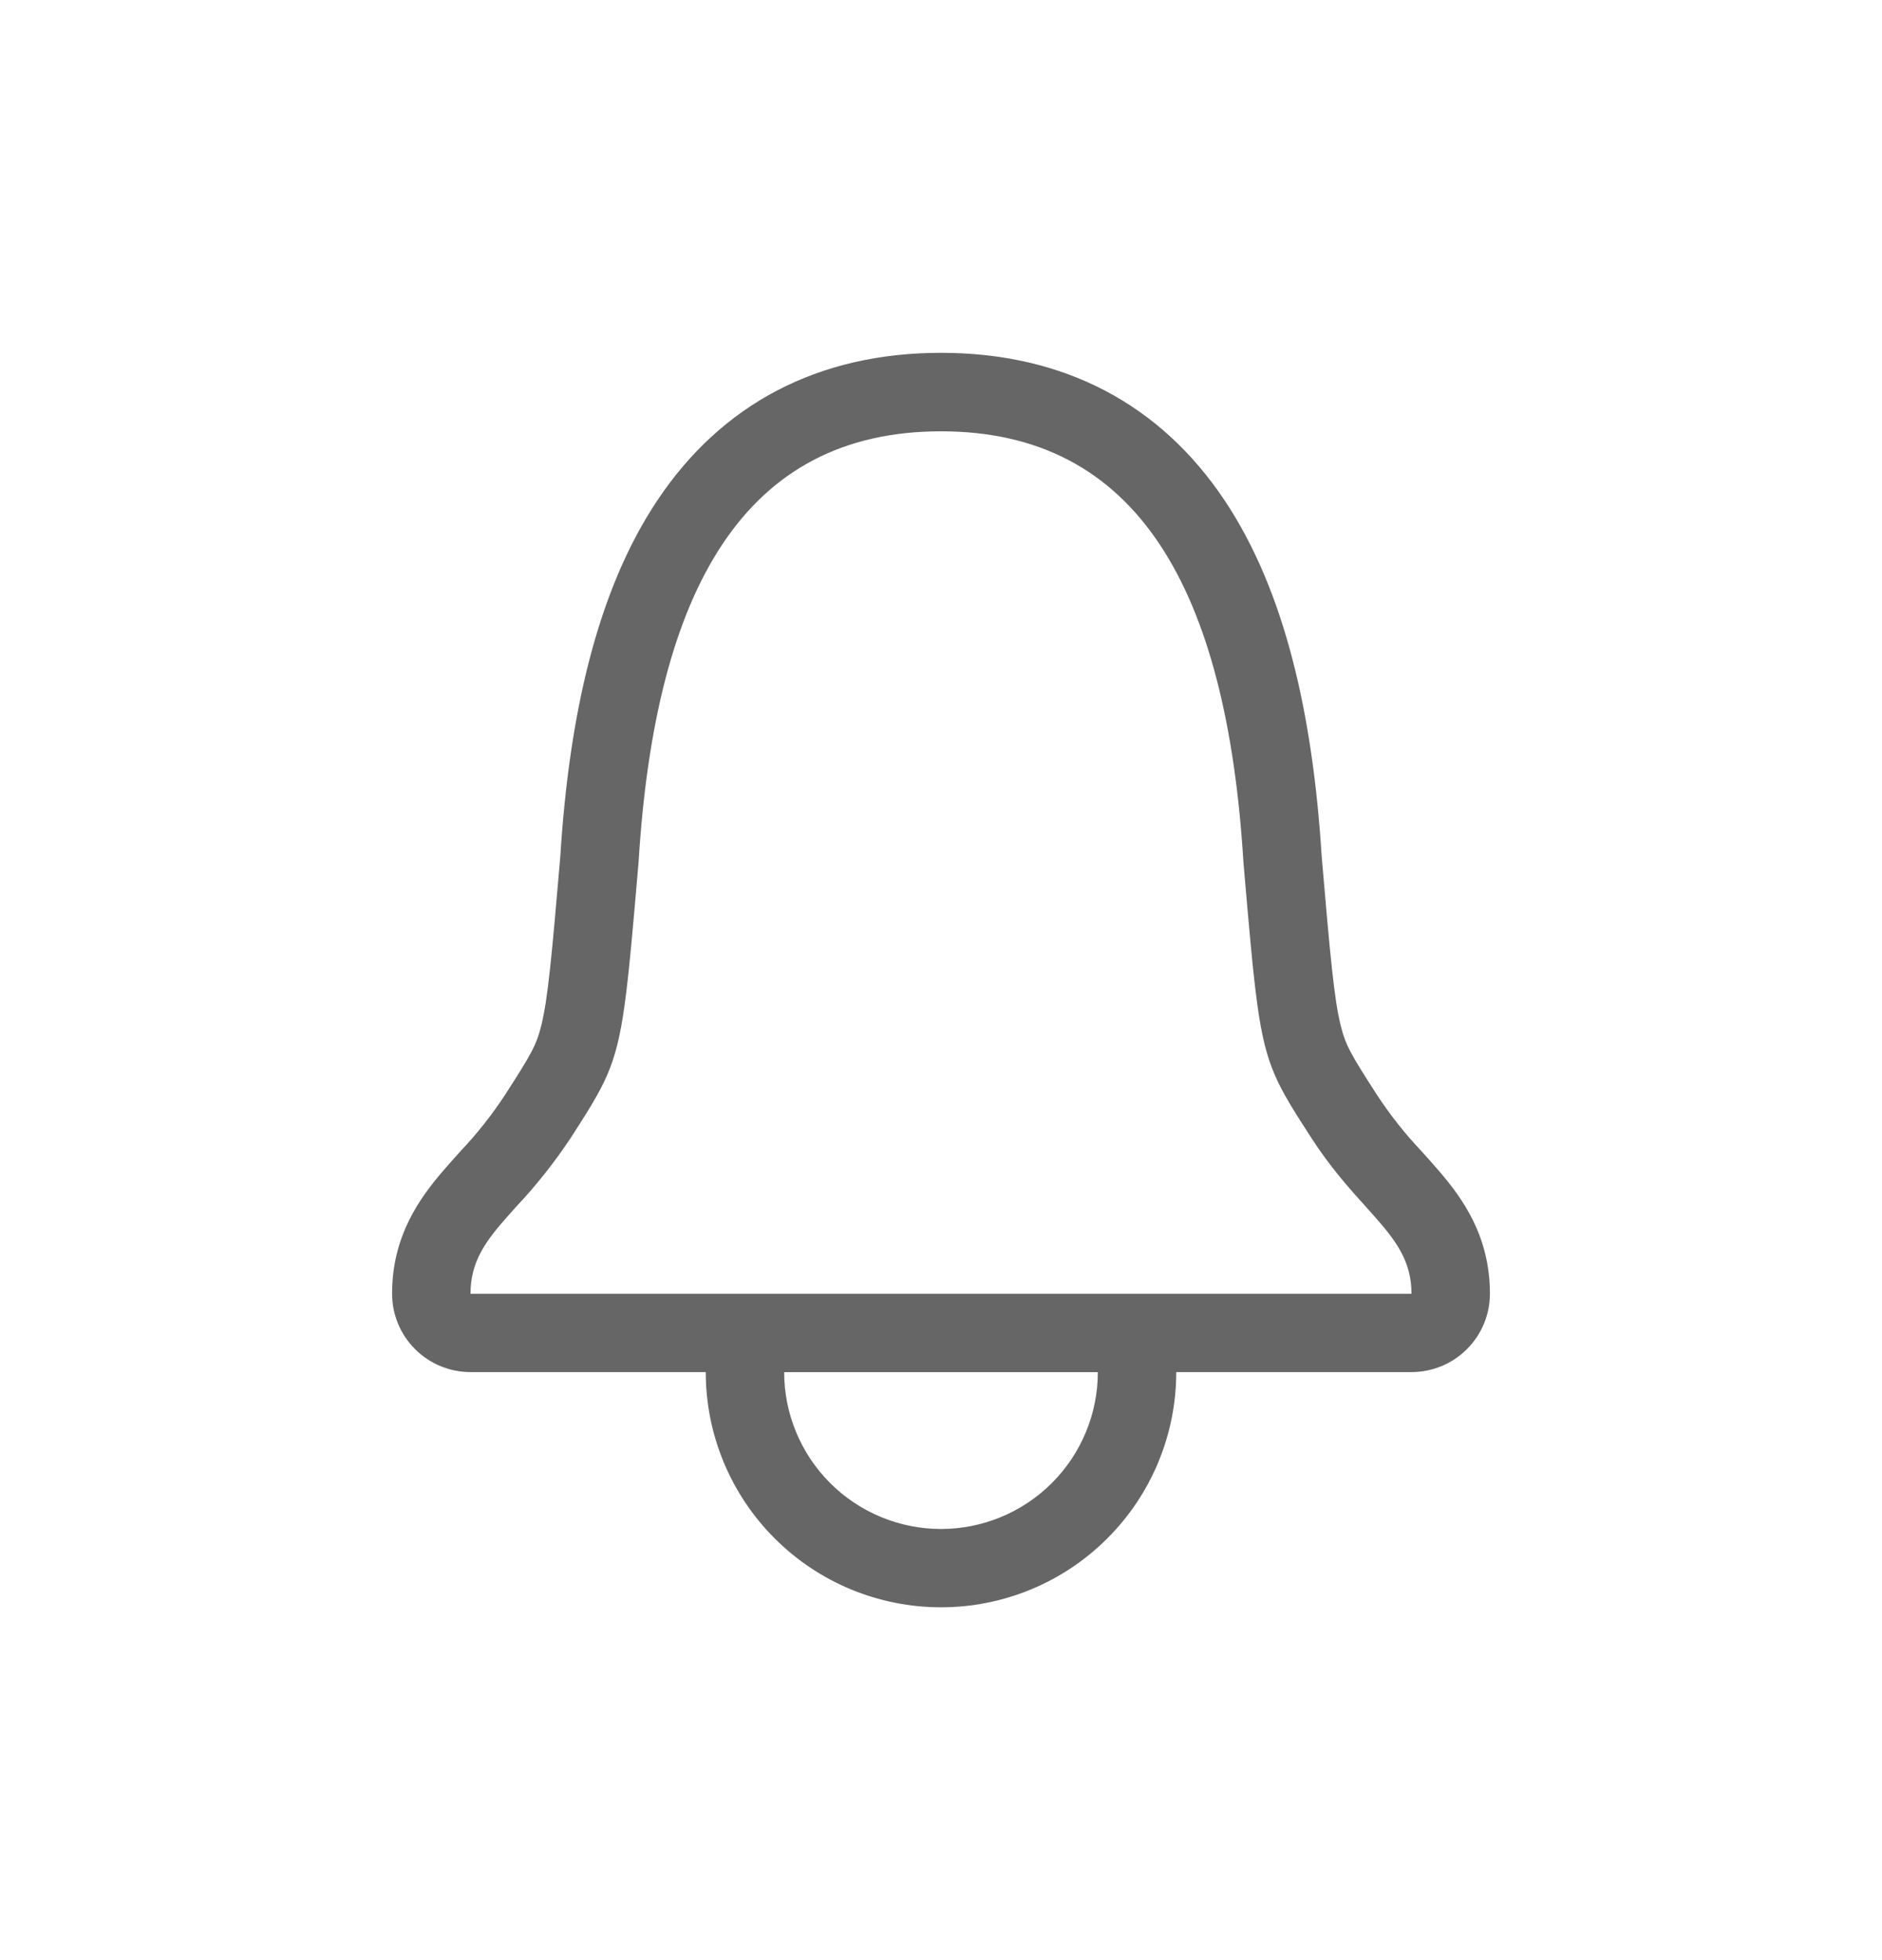 <svg width="24" height="25" viewBox="0 0 24 25" fill="none" xmlns="http://www.w3.org/2000/svg">
<g id="SVG">
<path id="Vector" fill-rule="evenodd" clip-rule="evenodd" d="M6.585 15.388L6.484 15.501C6.198 15.823 6 16.085 6 16.501H18C18 16.085 17.802 15.823 17.516 15.501L17.415 15.388C17.205 15.155 16.96 14.883 16.715 14.501C16.502 14.171 16.36 13.949 16.257 13.711C16.048 13.228 16.001 12.675 15.857 11.001C15.643 7.501 14.5 5.501 12 5.501C9.5 5.501 8.357 7.501 8.143 11.001C7.999 12.675 7.952 13.228 7.743 13.711C7.64 13.949 7.498 14.171 7.286 14.501C7.078 14.816 6.844 15.113 6.585 15.388ZM17.096 13.075C17.013 12.735 16.965 12.214 16.855 10.928C16.742 9.117 16.386 7.536 15.618 6.384C14.8 5.157 13.57 4.5 12 4.5C10.429 4.5 9.2 5.156 8.382 6.383C7.614 7.535 7.258 9.116 7.145 10.927C7.035 12.213 6.987 12.734 6.904 13.074C6.842 13.328 6.774 13.447 6.444 13.959C6.276 14.216 6.085 14.458 5.874 14.681C5.8 14.763 5.724 14.848 5.642 14.943C5.35 15.286 5 15.766 5 16.5C5 16.765 5.105 17.02 5.293 17.207C5.48 17.395 5.735 17.5 6 17.5H9C9 18.296 9.316 19.059 9.879 19.621C10.441 20.184 11.204 20.5 12 20.5C12.796 20.5 13.559 20.184 14.121 19.621C14.684 19.059 15 18.296 15 17.5H18C18.265 17.5 18.52 17.395 18.707 17.207C18.895 17.02 19 16.765 19 16.5C19 15.765 18.65 15.285 18.358 14.943C18.276 14.848 18.2 14.763 18.126 14.681C17.915 14.458 17.724 14.216 17.556 13.959C17.226 13.447 17.158 13.329 17.096 13.075ZM14 17.501H10C10 18.031 10.211 18.54 10.586 18.915C10.961 19.29 11.47 19.501 12 19.501C12.53 19.501 13.039 19.29 13.414 18.915C13.789 18.54 14 18.031 14 17.501Z" fill="#666666"/>
</g>
</svg>
